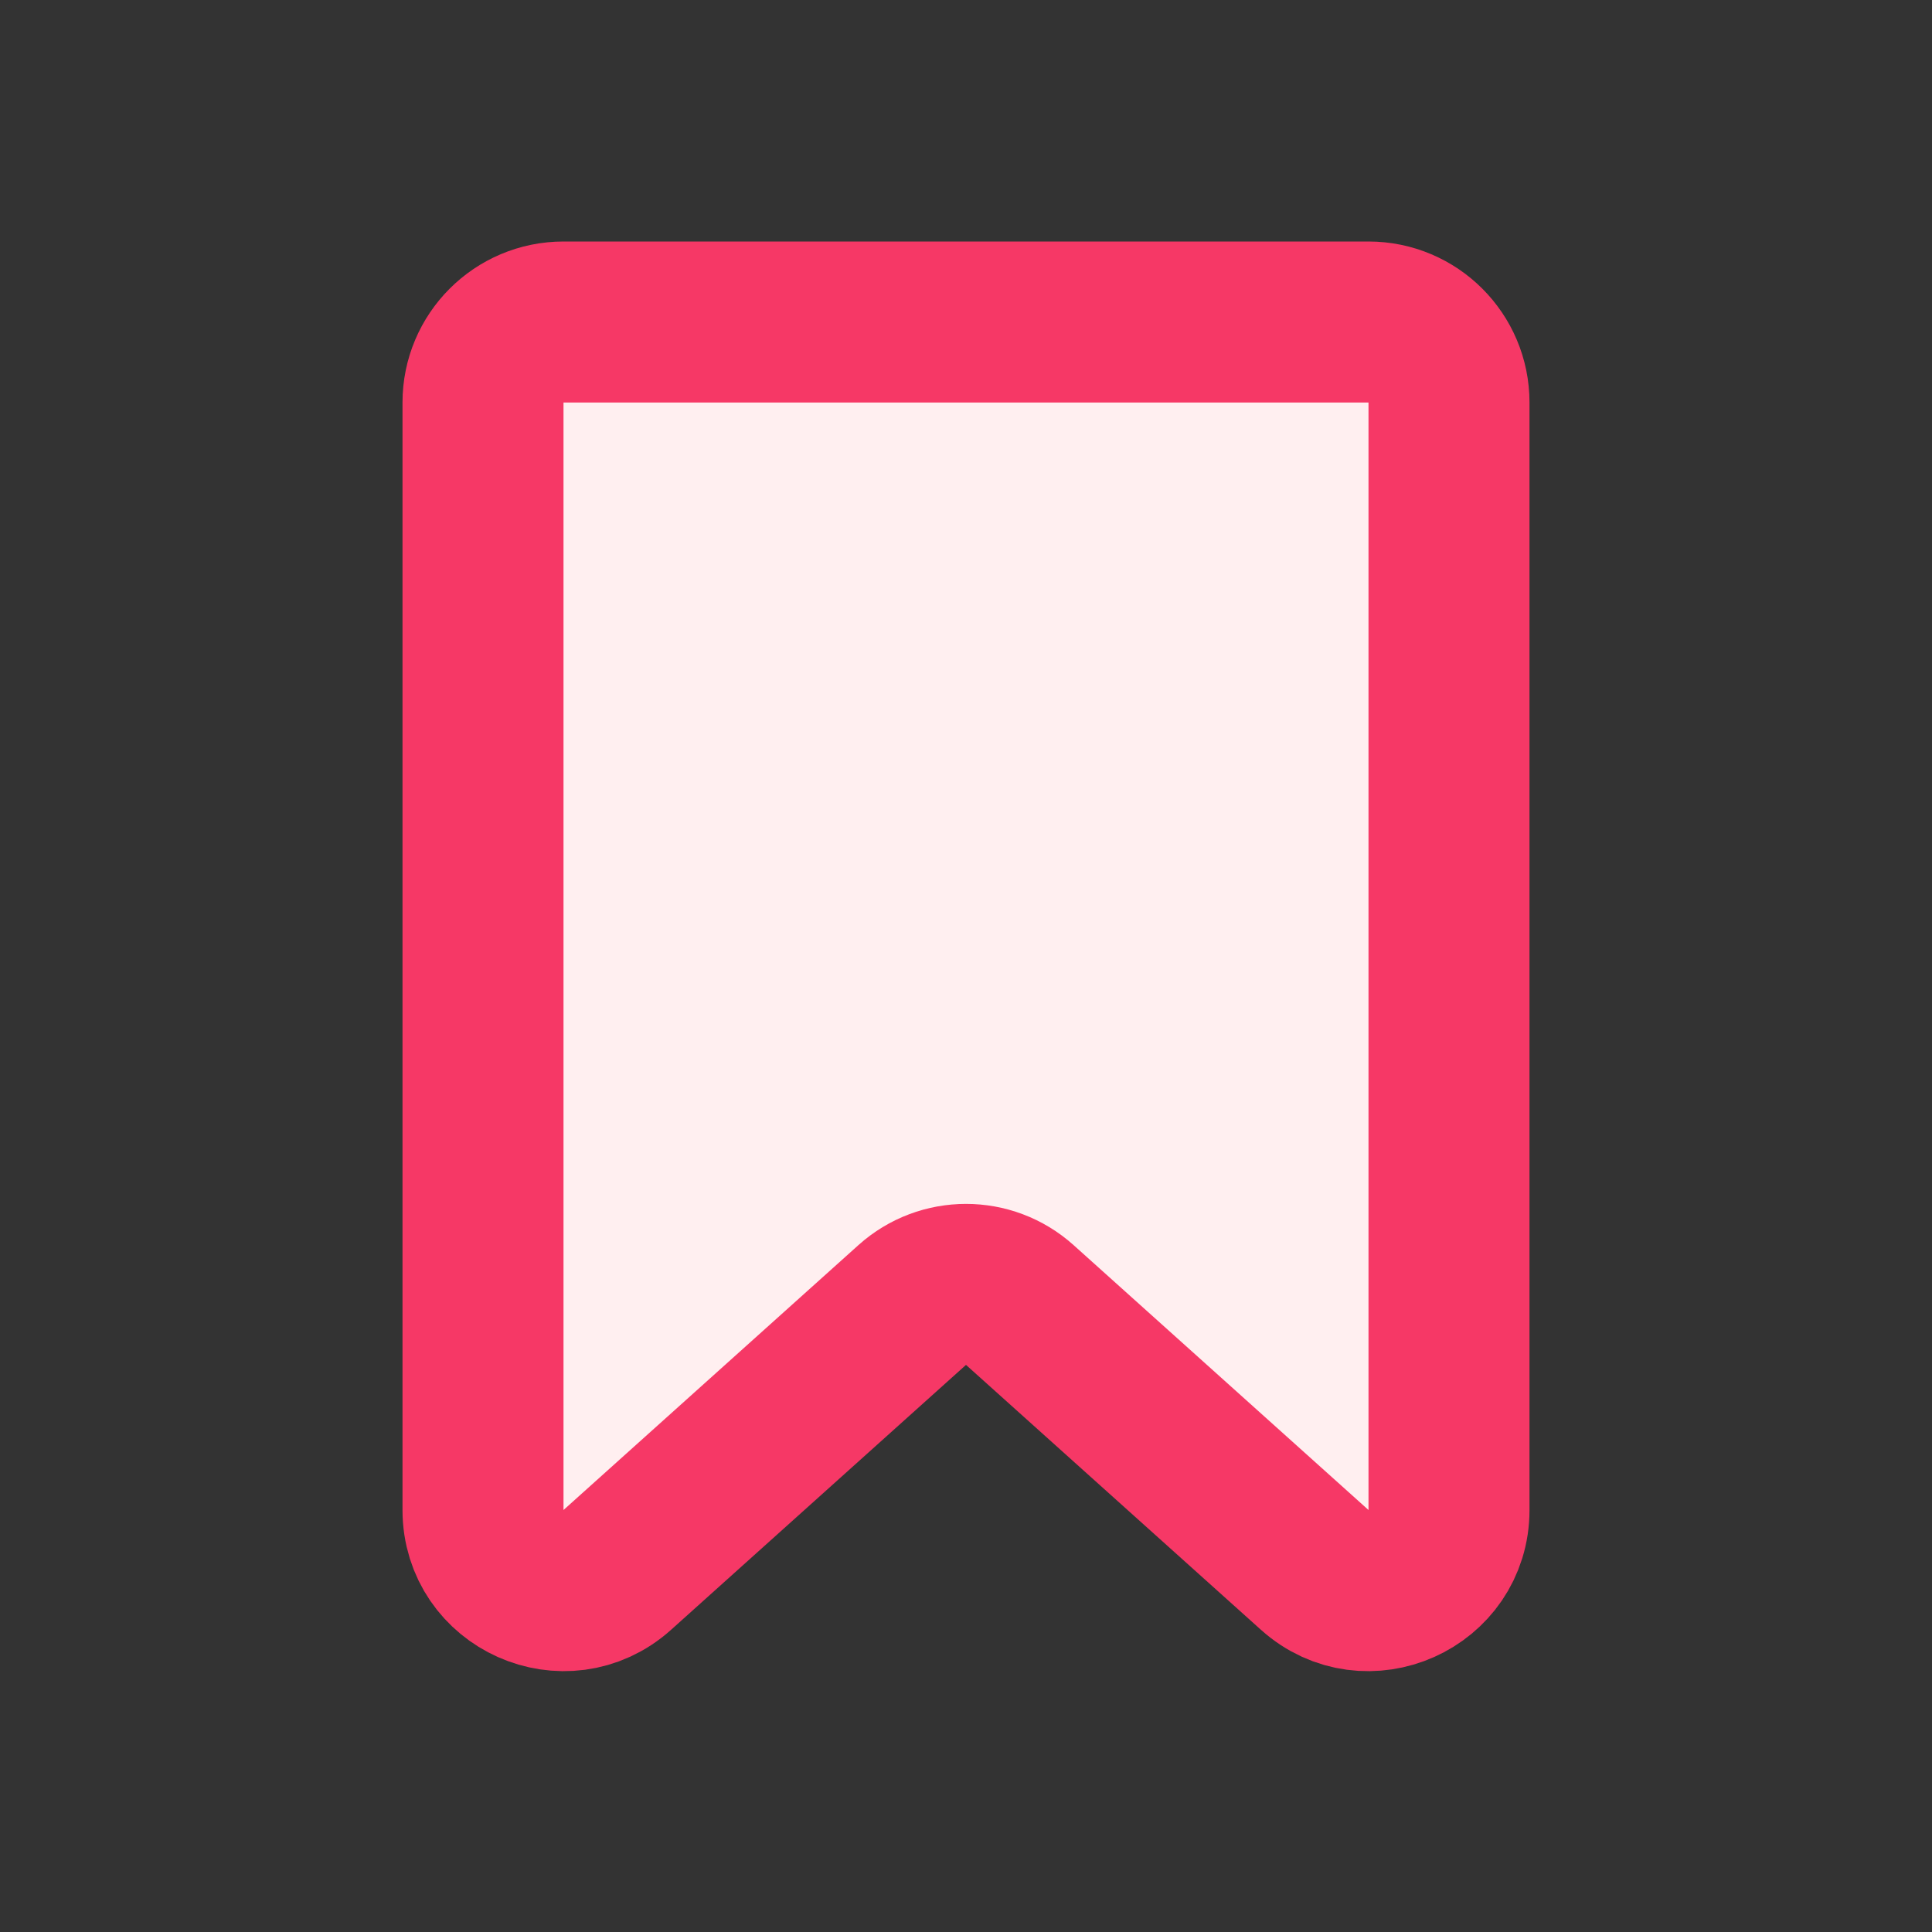 <svg width="24" height="24" viewBox="0 0 24 24" fill="none" xmlns="http://www.w3.org/2000/svg">
<rect x="0" y="0" width="24" height="24" fill="#333333" stroke="none"/>
<path d="M17 4H7C6.448 4 6 4.448 6 5V18.758C6 19.623 7.024 20.08 7.668 19.502L11.332 16.211C11.712 15.87 12.288 15.87 12.668 16.211L16.332 19.502C16.976 20.08 18 19.623 18 18.758V5C18 4.448 17.552 4 17 4Z" fill="#FFEFF0" stroke="#F63866" stroke-width="2"/>
</svg>
